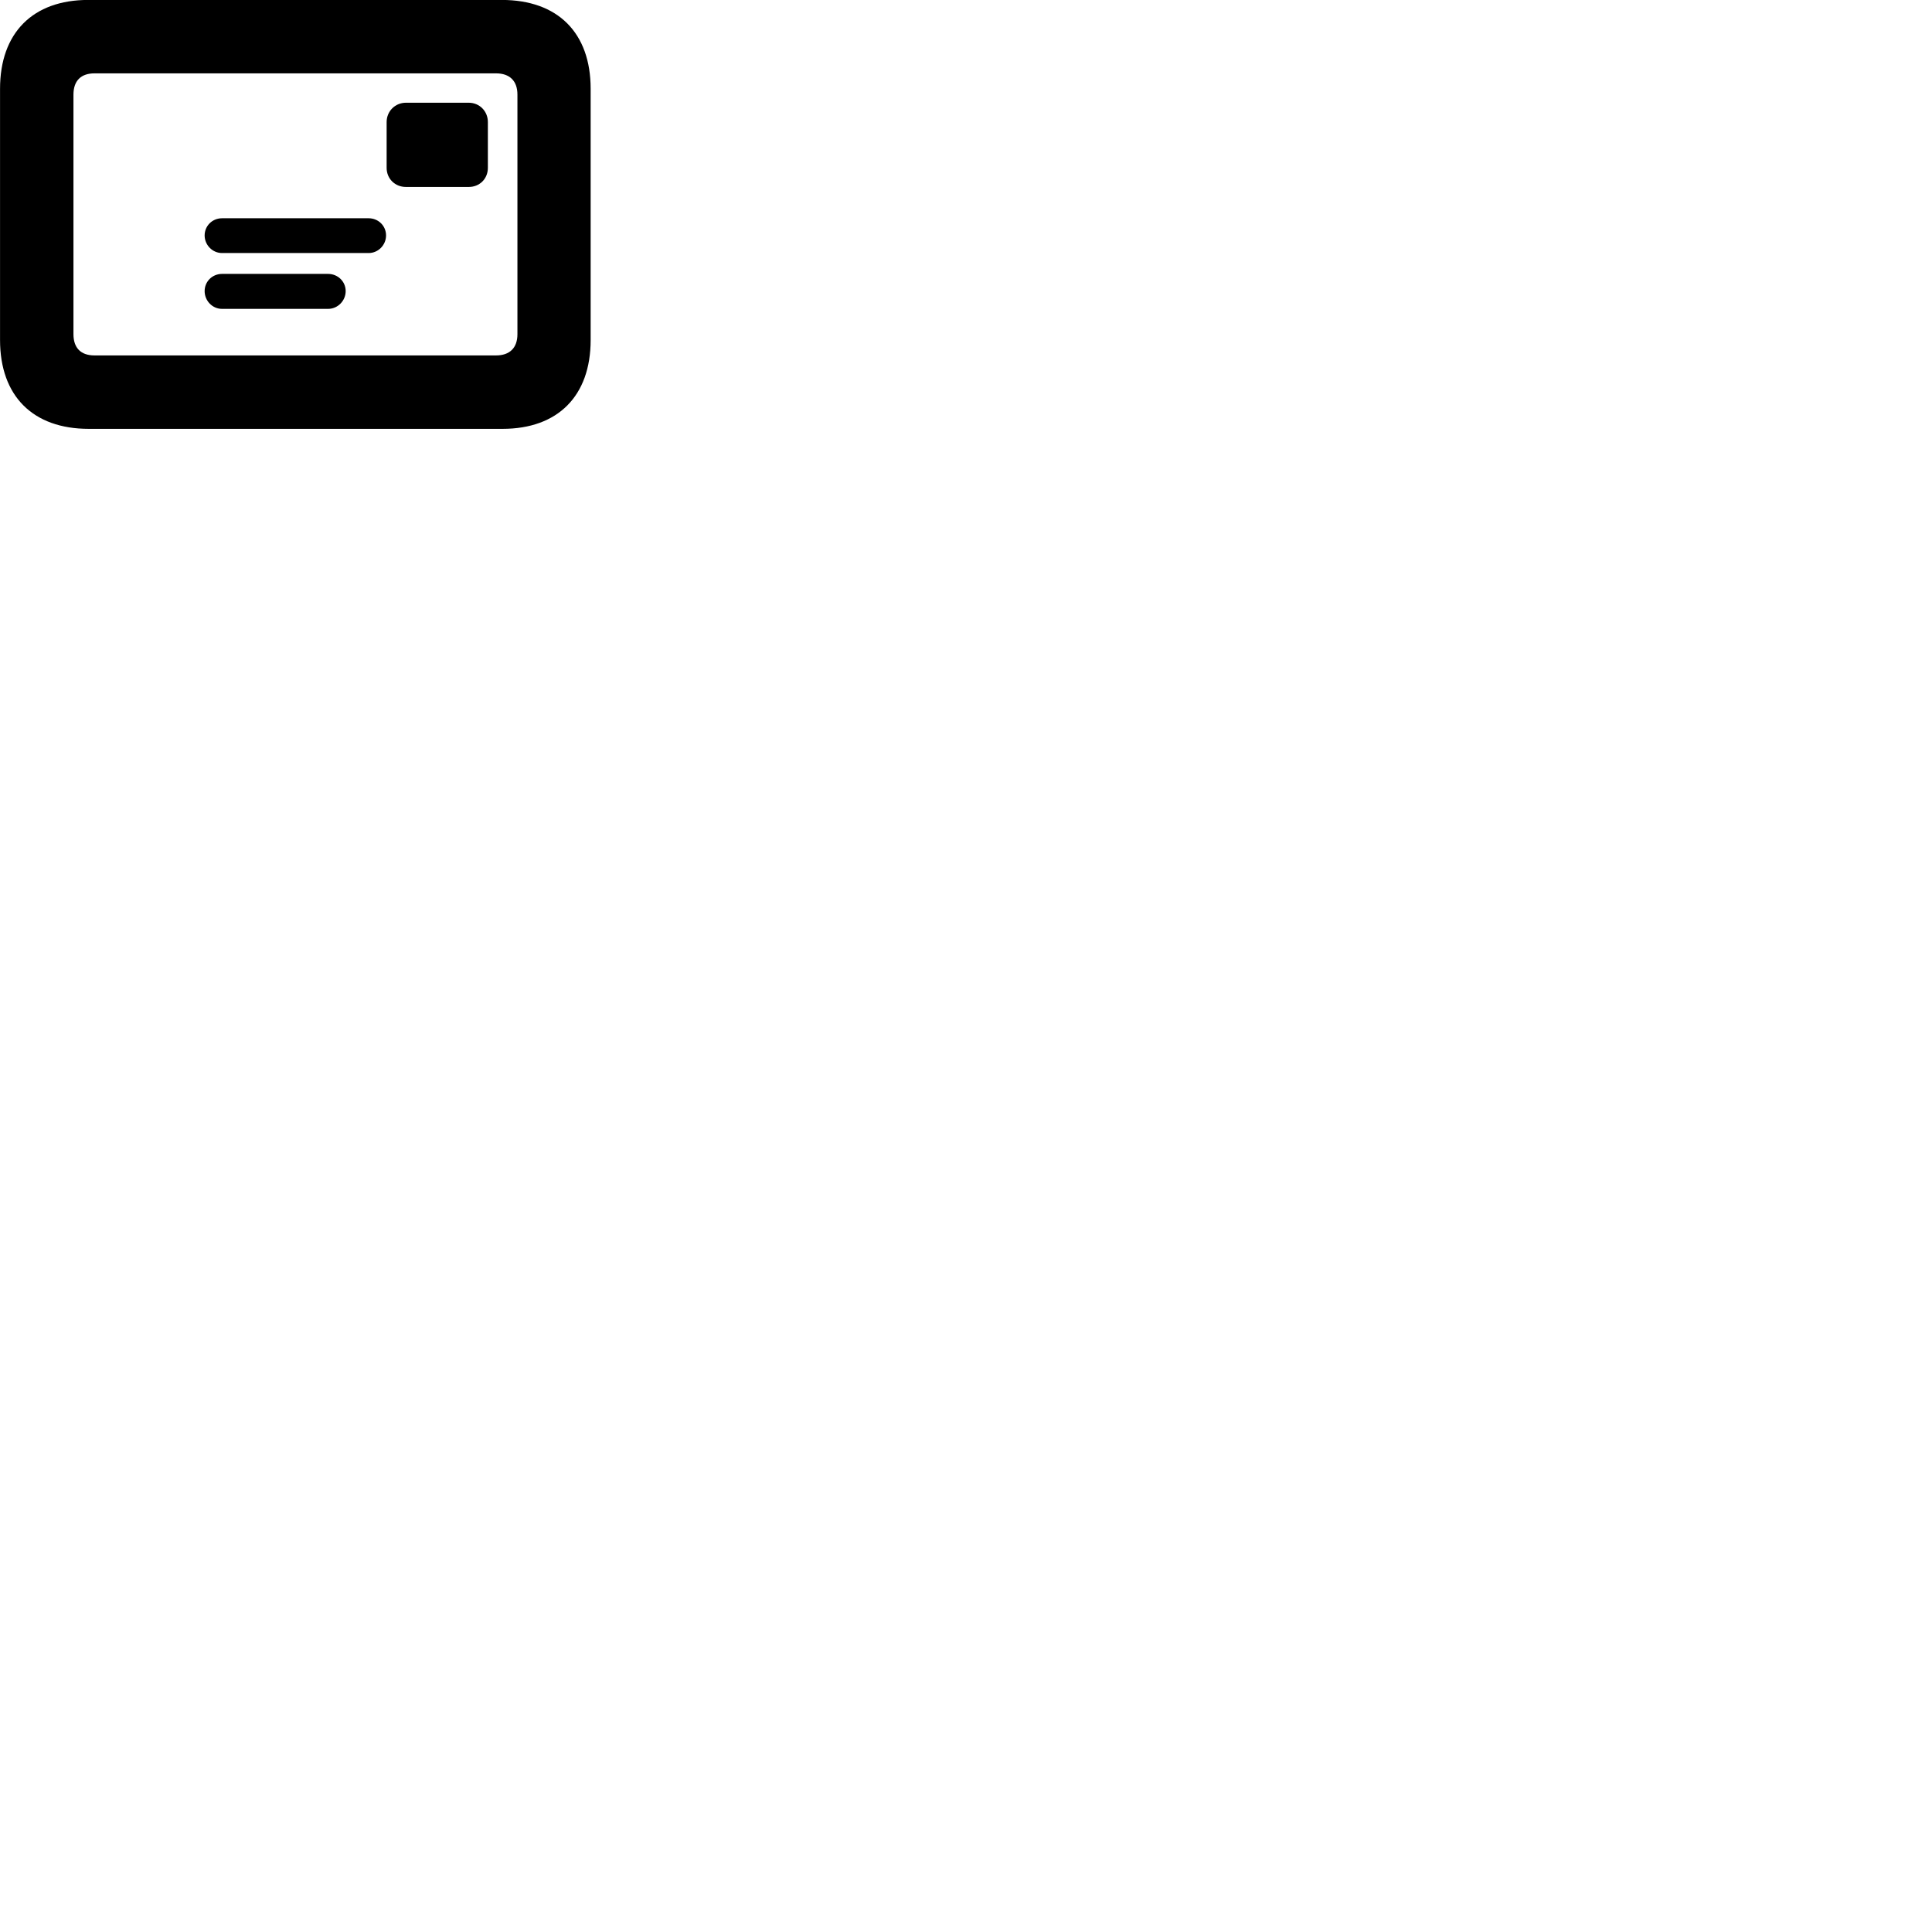
        <svg xmlns="http://www.w3.org/2000/svg" viewBox="0 0 100 100">
            <path d="M4.592 22.197H26.012C28.872 22.197 30.572 20.497 30.572 17.597V4.597C30.572 1.697 28.872 -0.003 25.972 -0.003H4.562C1.702 -0.003 0.002 1.697 0.002 4.597V17.597C0.002 20.497 1.702 22.197 4.592 22.197ZM4.892 18.397C4.182 18.397 3.802 18.007 3.802 17.297V4.897C3.802 4.187 4.182 3.797 4.892 3.797H25.672C26.382 3.797 26.782 4.187 26.782 4.897V17.297C26.782 18.007 26.382 18.397 25.672 18.397ZM21.012 9.677H24.262C24.822 9.677 25.252 9.257 25.252 8.687V6.317C25.252 5.757 24.822 5.317 24.262 5.317H21.012C20.452 5.317 20.012 5.757 20.012 6.317V8.687C20.012 9.257 20.452 9.677 21.012 9.677ZM11.492 13.097H19.082C19.582 13.097 19.982 12.677 19.982 12.187C19.982 11.687 19.582 11.297 19.082 11.297H11.492C10.992 11.297 10.592 11.687 10.592 12.187C10.592 12.677 10.992 13.097 11.492 13.097ZM11.492 15.987H16.982C17.482 15.987 17.892 15.567 17.892 15.067C17.892 14.567 17.482 14.177 16.982 14.177H11.492C10.992 14.177 10.592 14.567 10.592 15.067C10.592 15.567 10.992 15.987 11.492 15.987Z" />
        </svg>
    
